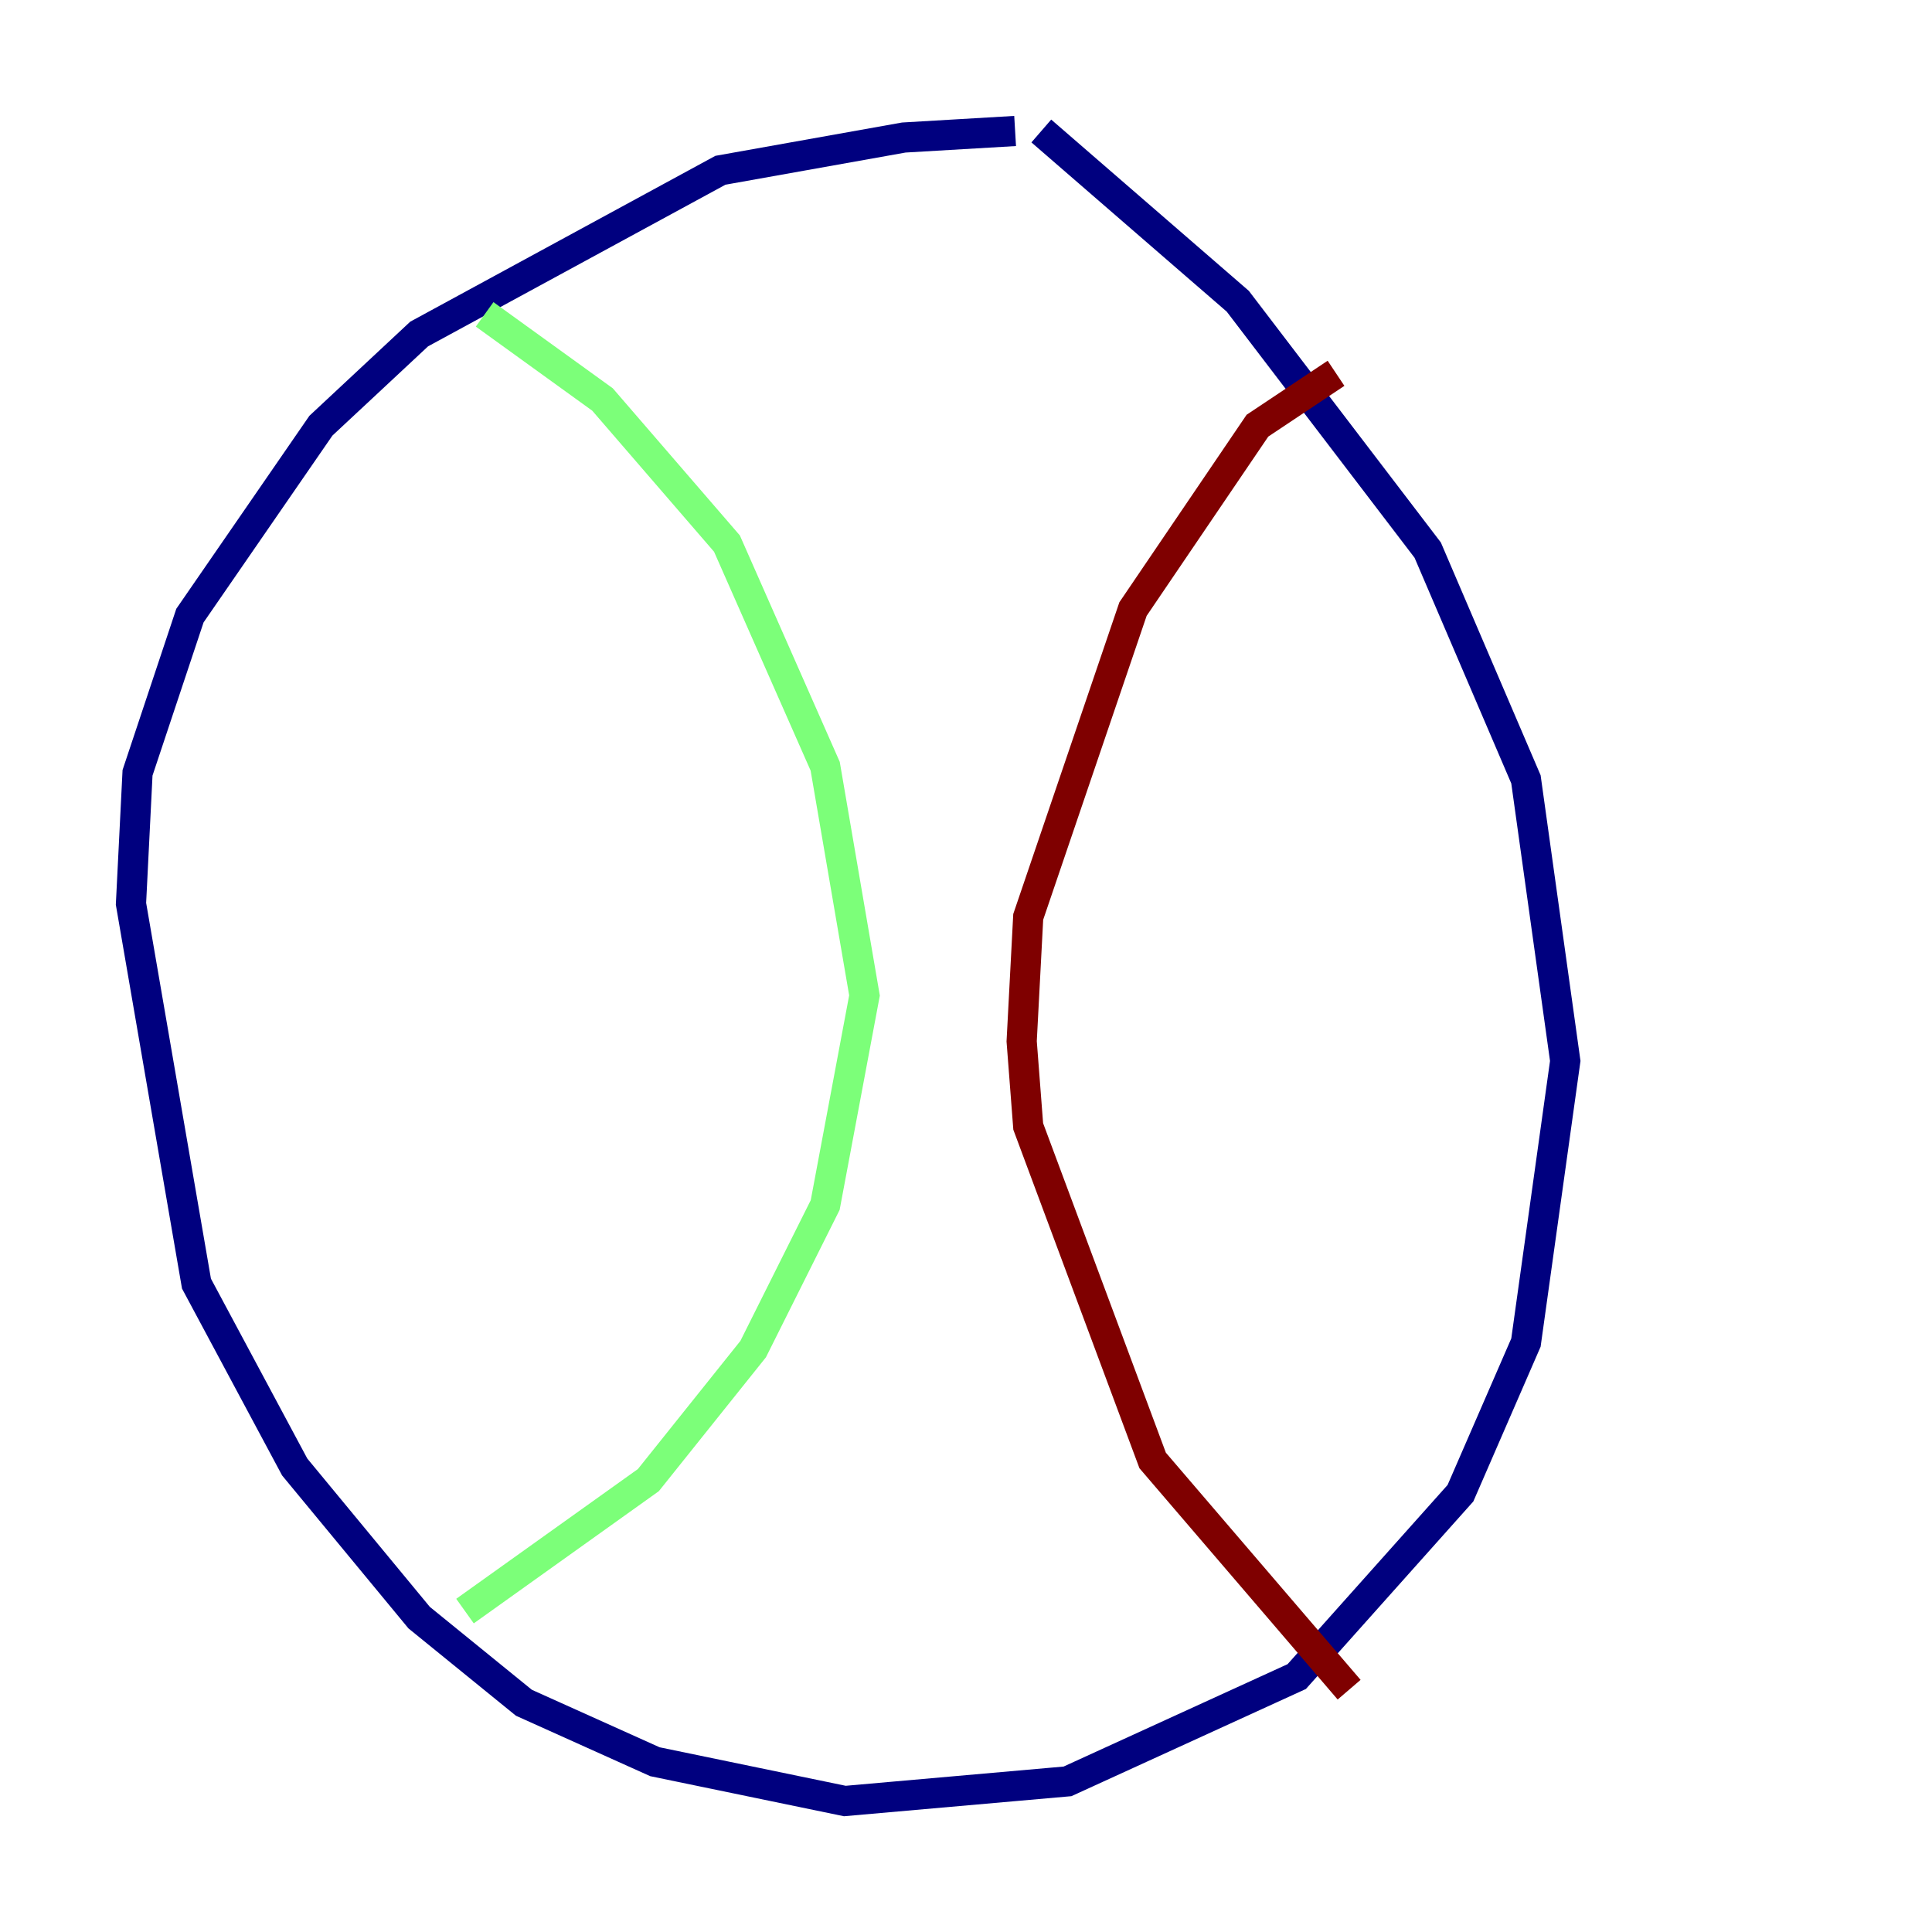 <?xml version="1.0" encoding="utf-8" ?>
<svg baseProfile="tiny" height="128" version="1.2" viewBox="0,0,128,128" width="128" xmlns="http://www.w3.org/2000/svg" xmlns:ev="http://www.w3.org/2001/xml-events" xmlns:xlink="http://www.w3.org/1999/xlink"><defs /><polyline fill="none" points="67.254,8.678 59.878,9.112 47.729,11.281 27.77,22.129 21.261,28.203 12.583,40.786 9.112,51.2 8.678,59.878 13.017,85.044 19.525,97.193 27.77,107.173 34.712,112.814 43.39,116.719 55.973,119.322 70.725,118.02 85.912,111.078 96.759,98.929 101.098,88.949 103.702,70.291 101.098,51.634 94.59,36.447 82.007,19.959 68.99,8.678" stroke="#00007f" stroke-width="2" /><polyline fill="none" points="32.108,20.827 39.919,26.468 48.163,36.014 54.671,50.766 57.275,65.953 54.671,79.837 49.898,89.383 42.956,98.061 30.807,106.739" stroke="#7cff79" stroke-width="2" /><polyline fill="none" points="88.515,24.732 83.308,28.203 75.064,40.352 68.122,60.746 67.688,68.99 68.122,74.63 76.366,96.759 89.383,111.946" stroke="#7f0000" stroke-width="2" /></svg>